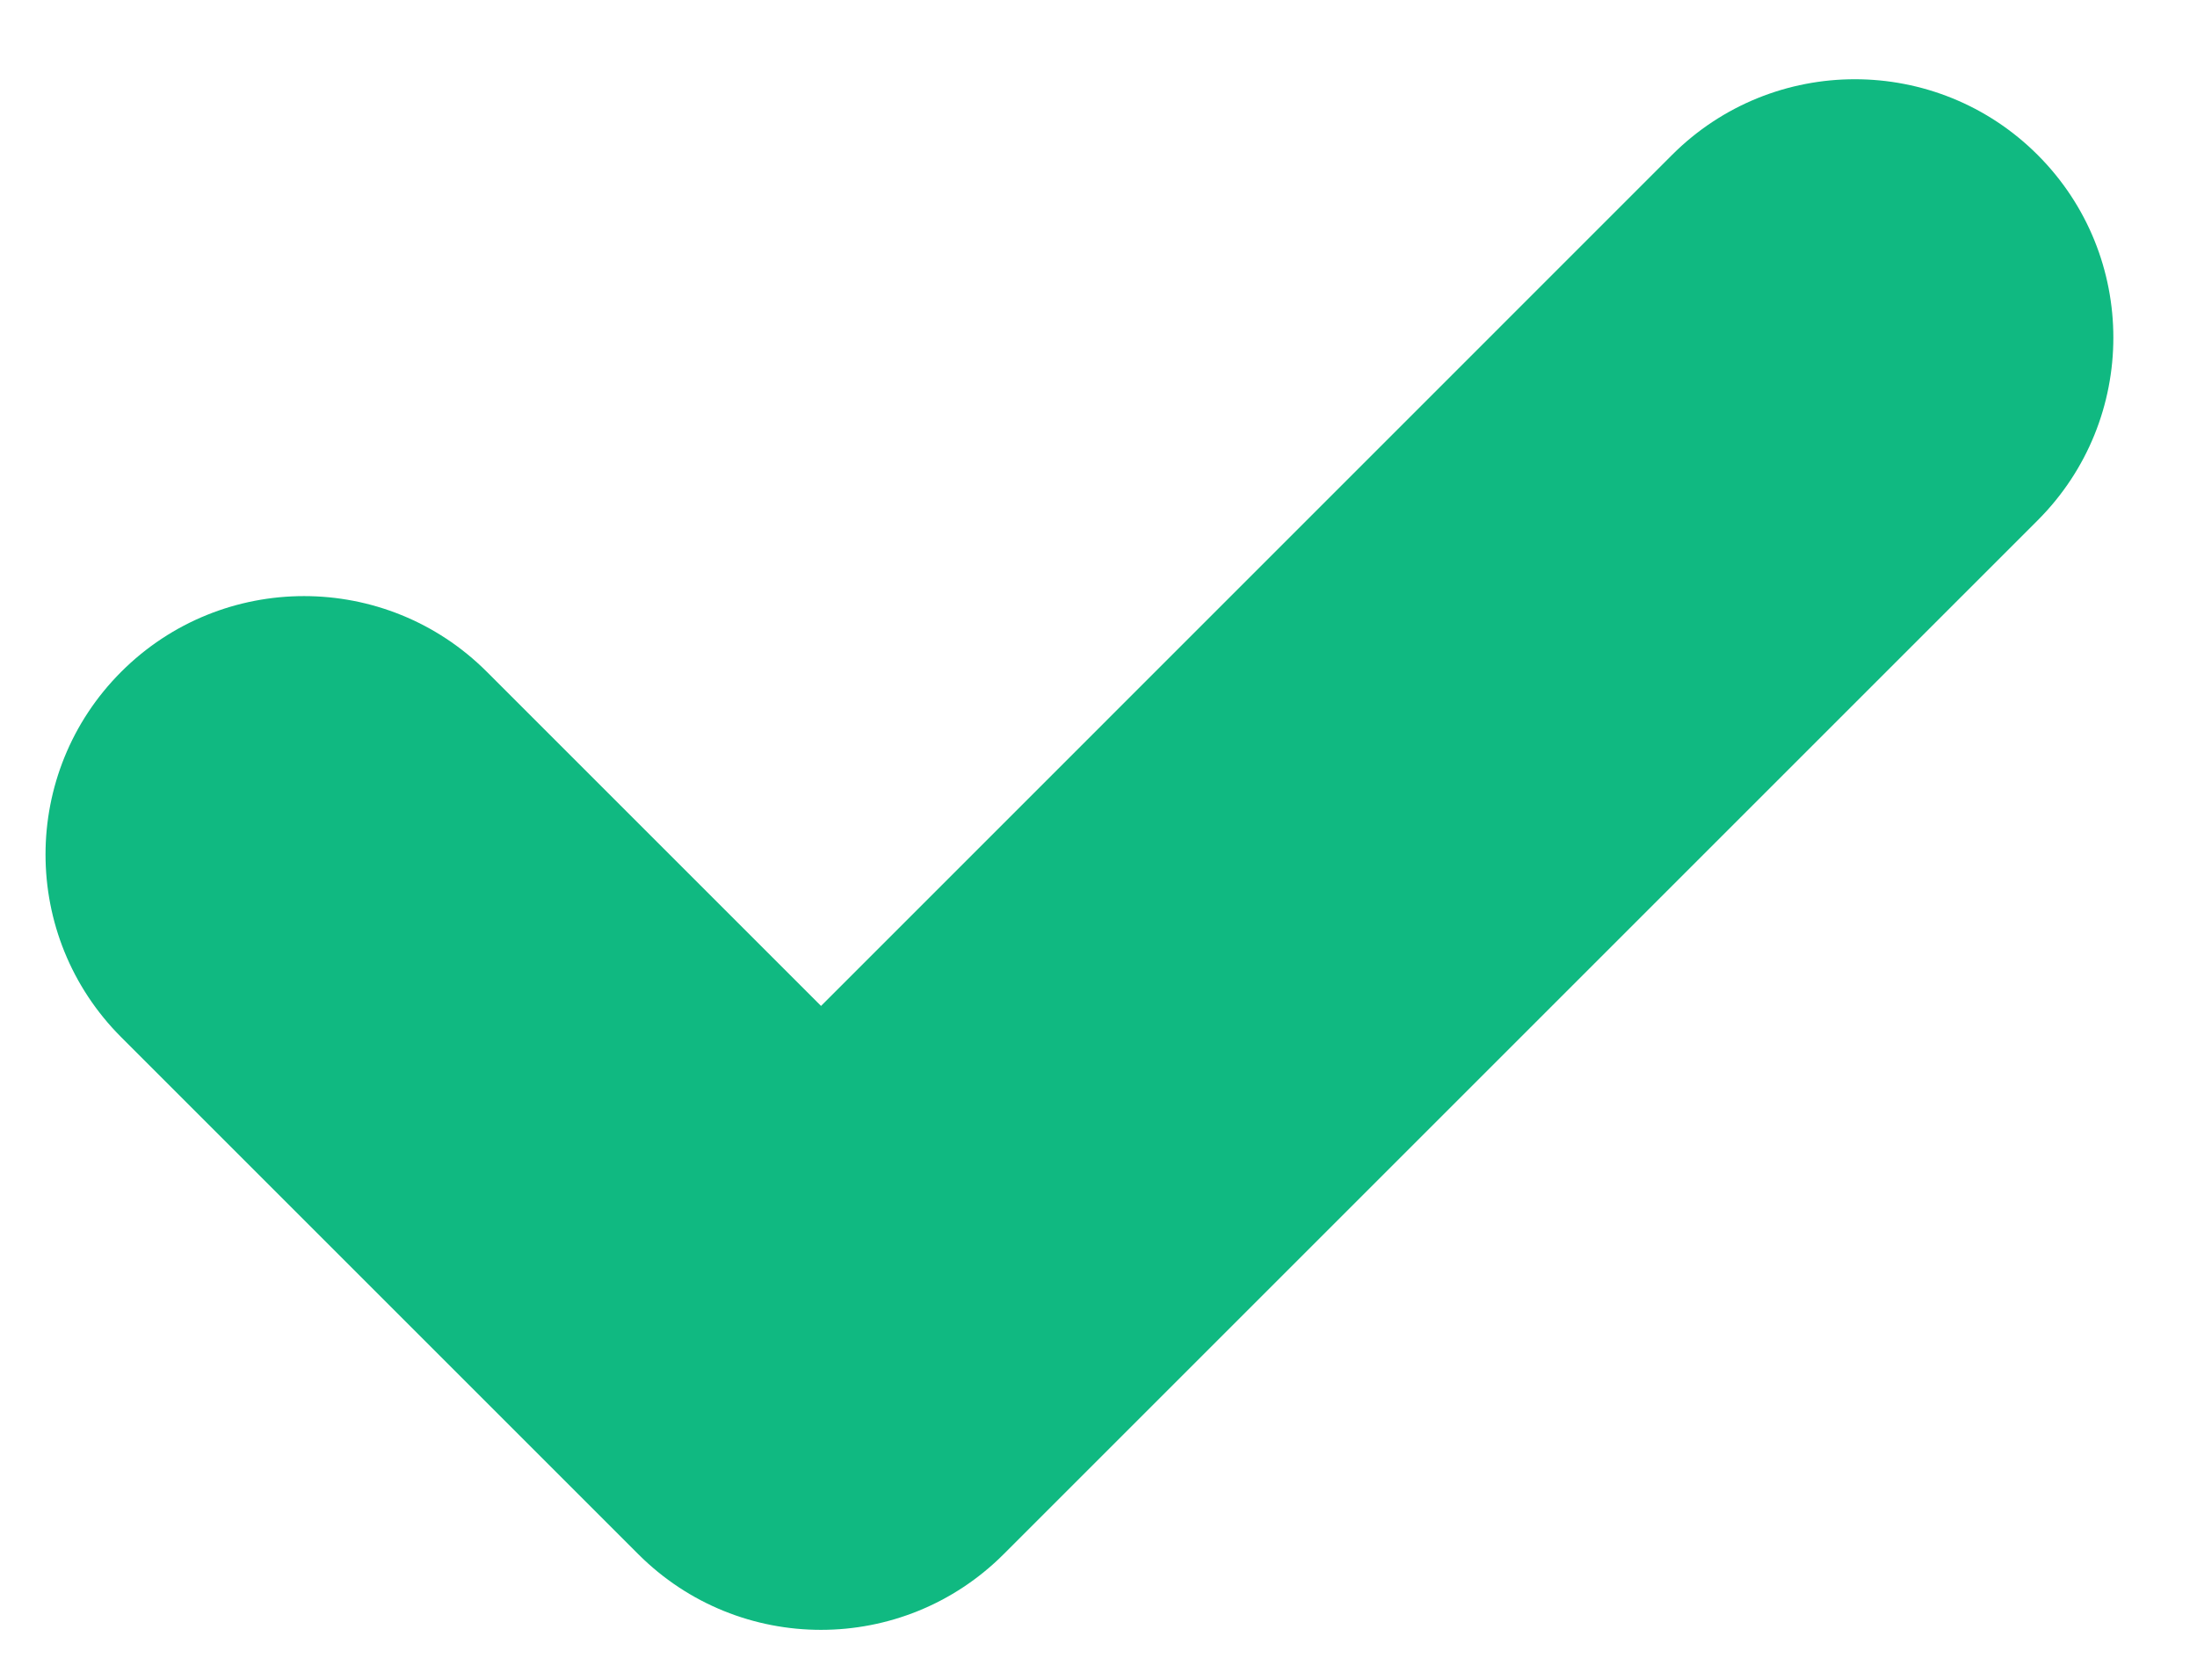 <svg width="17" height="13" viewBox="0 0 17 13" fill="none" xmlns="http://www.w3.org/2000/svg">
<path d="M15.767 1.199C16.548 1.98 16.548 3.246 15.767 4.027L7.767 12.027C6.986 12.809 5.719 12.809 4.938 12.027L0.938 8.027C0.157 7.246 0.157 5.98 0.938 5.199C1.719 4.418 2.986 4.418 3.767 5.199L6.353 7.785L12.938 1.199C13.719 0.418 14.986 0.418 15.767 1.199Z" fill="#10B981"/>
</svg>
